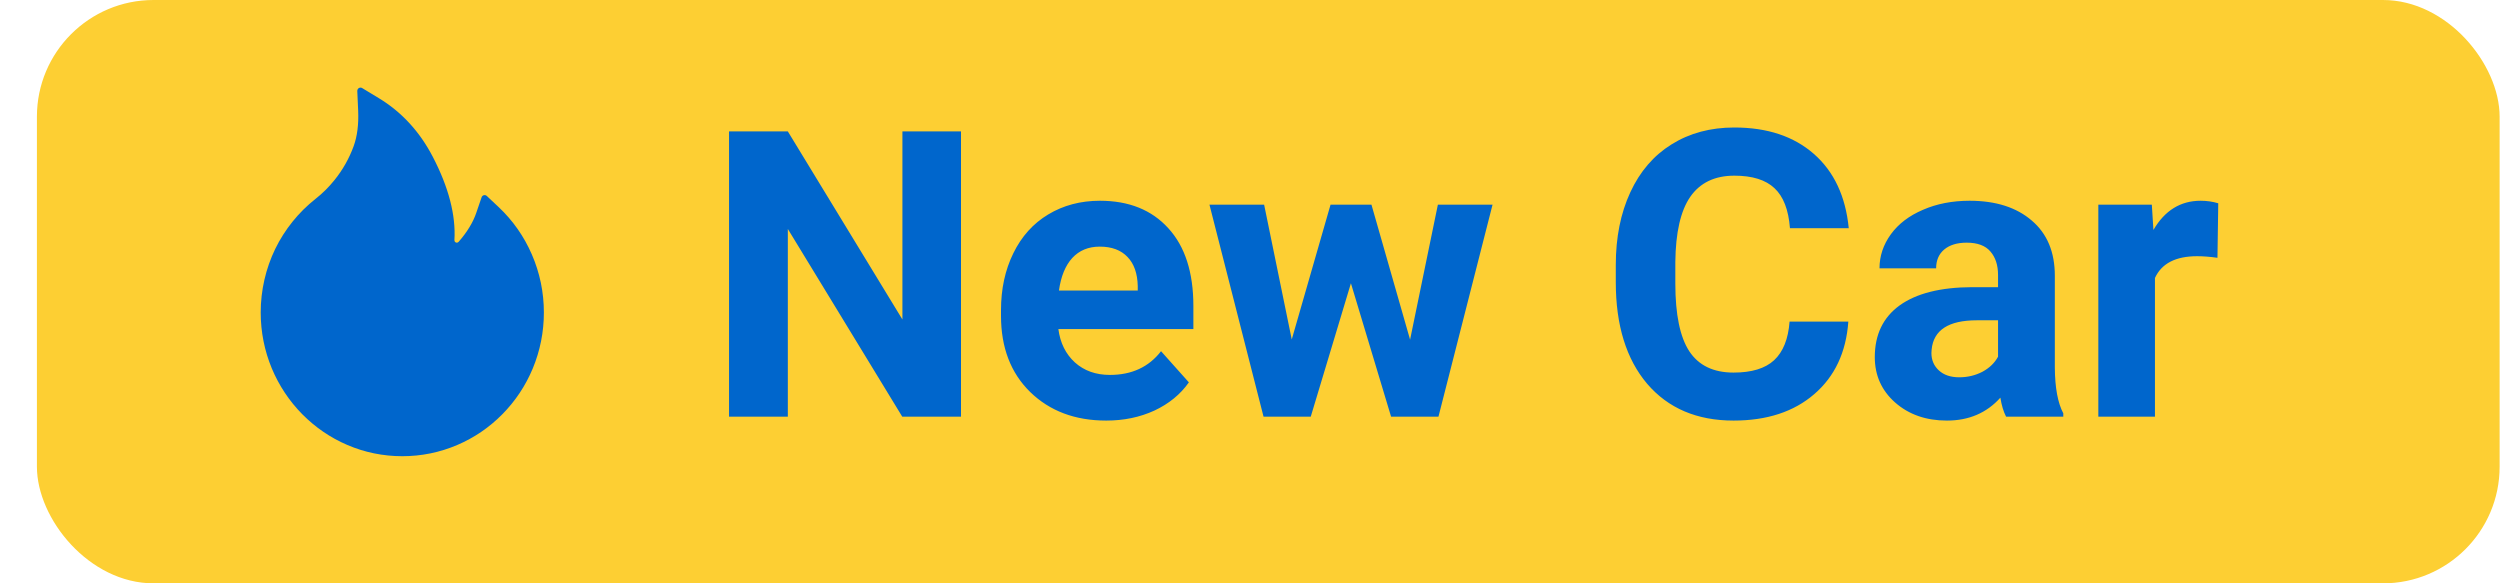 <svg width="60" height="14" viewBox="0 0 60 14" fill="none" xmlns="http://www.w3.org/2000/svg">
<rect x="0.886" width="59.105" height="14" rx="2.8" fill="#FDCF33"/>
<path d="M23.064 10H21.654L18.908 5.495V10H17.497V3.154H18.908L21.658 7.668V3.154H23.064V10ZM26.549 10.094C25.803 10.094 25.194 9.865 24.724 9.408C24.257 8.95 24.024 8.34 24.024 7.578V7.447C24.024 6.936 24.122 6.48 24.32 6.078C24.517 5.674 24.796 5.364 25.157 5.147C25.52 4.928 25.934 4.818 26.398 4.818C27.094 4.818 27.641 5.038 28.039 5.477C28.441 5.915 28.641 6.538 28.641 7.343V7.898H25.401C25.445 8.23 25.577 8.497 25.796 8.697C26.019 8.898 26.299 8.998 26.638 8.998C27.162 8.998 27.571 8.809 27.865 8.429L28.533 9.177C28.329 9.466 28.053 9.691 27.705 9.854C27.357 10.014 26.972 10.094 26.549 10.094ZM26.393 5.919C26.124 5.919 25.904 6.009 25.735 6.191C25.569 6.373 25.462 6.633 25.415 6.972H27.306V6.864C27.299 6.563 27.218 6.331 27.061 6.168C26.904 6.002 26.682 5.919 26.393 5.919ZM33.842 8.152L34.509 4.912H35.821L34.523 10H33.386L32.422 6.798L31.458 10H30.325L29.027 4.912H30.339L31.002 8.147L31.933 4.912H32.915L33.842 8.152ZM44.36 7.719C44.307 8.456 44.034 9.036 43.542 9.459C43.053 9.882 42.407 10.094 41.605 10.094C40.727 10.094 40.036 9.799 39.531 9.21C39.03 8.618 38.779 7.806 38.779 6.774V6.356C38.779 5.698 38.895 5.118 39.127 4.616C39.359 4.114 39.69 3.73 40.119 3.464C40.552 3.194 41.053 3.06 41.624 3.06C42.414 3.06 43.05 3.271 43.533 3.694C44.016 4.118 44.295 4.712 44.37 5.477H42.959C42.925 5.035 42.801 4.715 42.588 4.517C42.378 4.317 42.056 4.216 41.624 4.216C41.154 4.216 40.801 4.386 40.566 4.724C40.334 5.06 40.215 5.582 40.208 6.29V6.807C40.208 7.547 40.32 8.088 40.542 8.429C40.768 8.771 41.122 8.942 41.605 8.942C42.041 8.942 42.365 8.843 42.578 8.646C42.795 8.445 42.918 8.136 42.95 7.719H44.36ZM48.146 10C48.083 9.878 48.038 9.726 48.009 9.544C47.68 9.911 47.252 10.094 46.726 10.094C46.227 10.094 45.813 9.95 45.484 9.661C45.158 9.373 44.995 9.009 44.995 8.571C44.995 8.031 45.194 7.618 45.592 7.329C45.994 7.041 46.572 6.895 47.328 6.892H47.953V6.6C47.953 6.365 47.892 6.177 47.77 6.036C47.65 5.895 47.461 5.824 47.2 5.824C46.972 5.824 46.791 5.879 46.66 5.989C46.531 6.099 46.467 6.249 46.467 6.44H45.108C45.108 6.146 45.199 5.873 45.381 5.622C45.563 5.372 45.82 5.176 46.152 5.035C46.484 4.89 46.857 4.818 47.271 4.818C47.898 4.818 48.395 4.977 48.762 5.293C49.132 5.607 49.316 6.049 49.316 6.619V8.824C49.32 9.307 49.387 9.672 49.519 9.92V10H48.146ZM47.022 9.055C47.222 9.055 47.407 9.011 47.577 8.923C47.746 8.832 47.871 8.712 47.953 8.561V7.687H47.445C46.765 7.687 46.403 7.922 46.359 8.392L46.354 8.472C46.354 8.641 46.414 8.781 46.533 8.89C46.652 9 46.815 9.055 47.022 9.055ZM53.219 6.187C53.034 6.161 52.871 6.149 52.73 6.149C52.216 6.149 51.879 6.323 51.719 6.671V10H50.36V4.912H51.644L51.682 5.519C51.954 5.052 52.332 4.818 52.815 4.818C52.965 4.818 53.106 4.839 53.238 4.879L53.219 6.187Z" fill="#0066CC"/>
<path d="M12.764 6.106C12.576 5.673 12.307 5.289 11.964 4.967L11.683 4.703C11.642 4.665 11.576 4.682 11.558 4.736L11.432 5.104C11.354 5.336 11.21 5.572 11.006 5.805C10.993 5.819 10.977 5.823 10.967 5.824C10.956 5.825 10.94 5.823 10.925 5.81C10.912 5.798 10.905 5.78 10.906 5.762C10.942 5.167 10.768 4.495 10.388 3.765C10.073 3.158 9.636 2.684 9.089 2.354L8.691 2.113C8.638 2.082 8.572 2.123 8.575 2.186L8.596 2.66C8.61 2.985 8.574 3.271 8.487 3.51C8.381 3.801 8.228 4.072 8.033 4.315C7.896 4.486 7.743 4.639 7.575 4.771C7.168 5.091 6.833 5.507 6.606 5.973C6.378 6.443 6.257 6.97 6.257 7.498C6.257 7.965 6.347 8.417 6.524 8.843C6.696 9.253 6.941 9.623 7.253 9.94C7.566 10.256 7.929 10.505 8.333 10.678C8.752 10.858 9.196 10.949 9.655 10.949C10.114 10.949 10.557 10.858 10.976 10.679C11.381 10.506 11.745 10.258 12.057 9.941C12.37 9.624 12.615 9.254 12.786 8.844C12.963 8.418 13.053 7.966 13.053 7.499C13.053 7.017 12.956 6.548 12.764 6.106Z" fill="#0066CC"/>
</svg>
